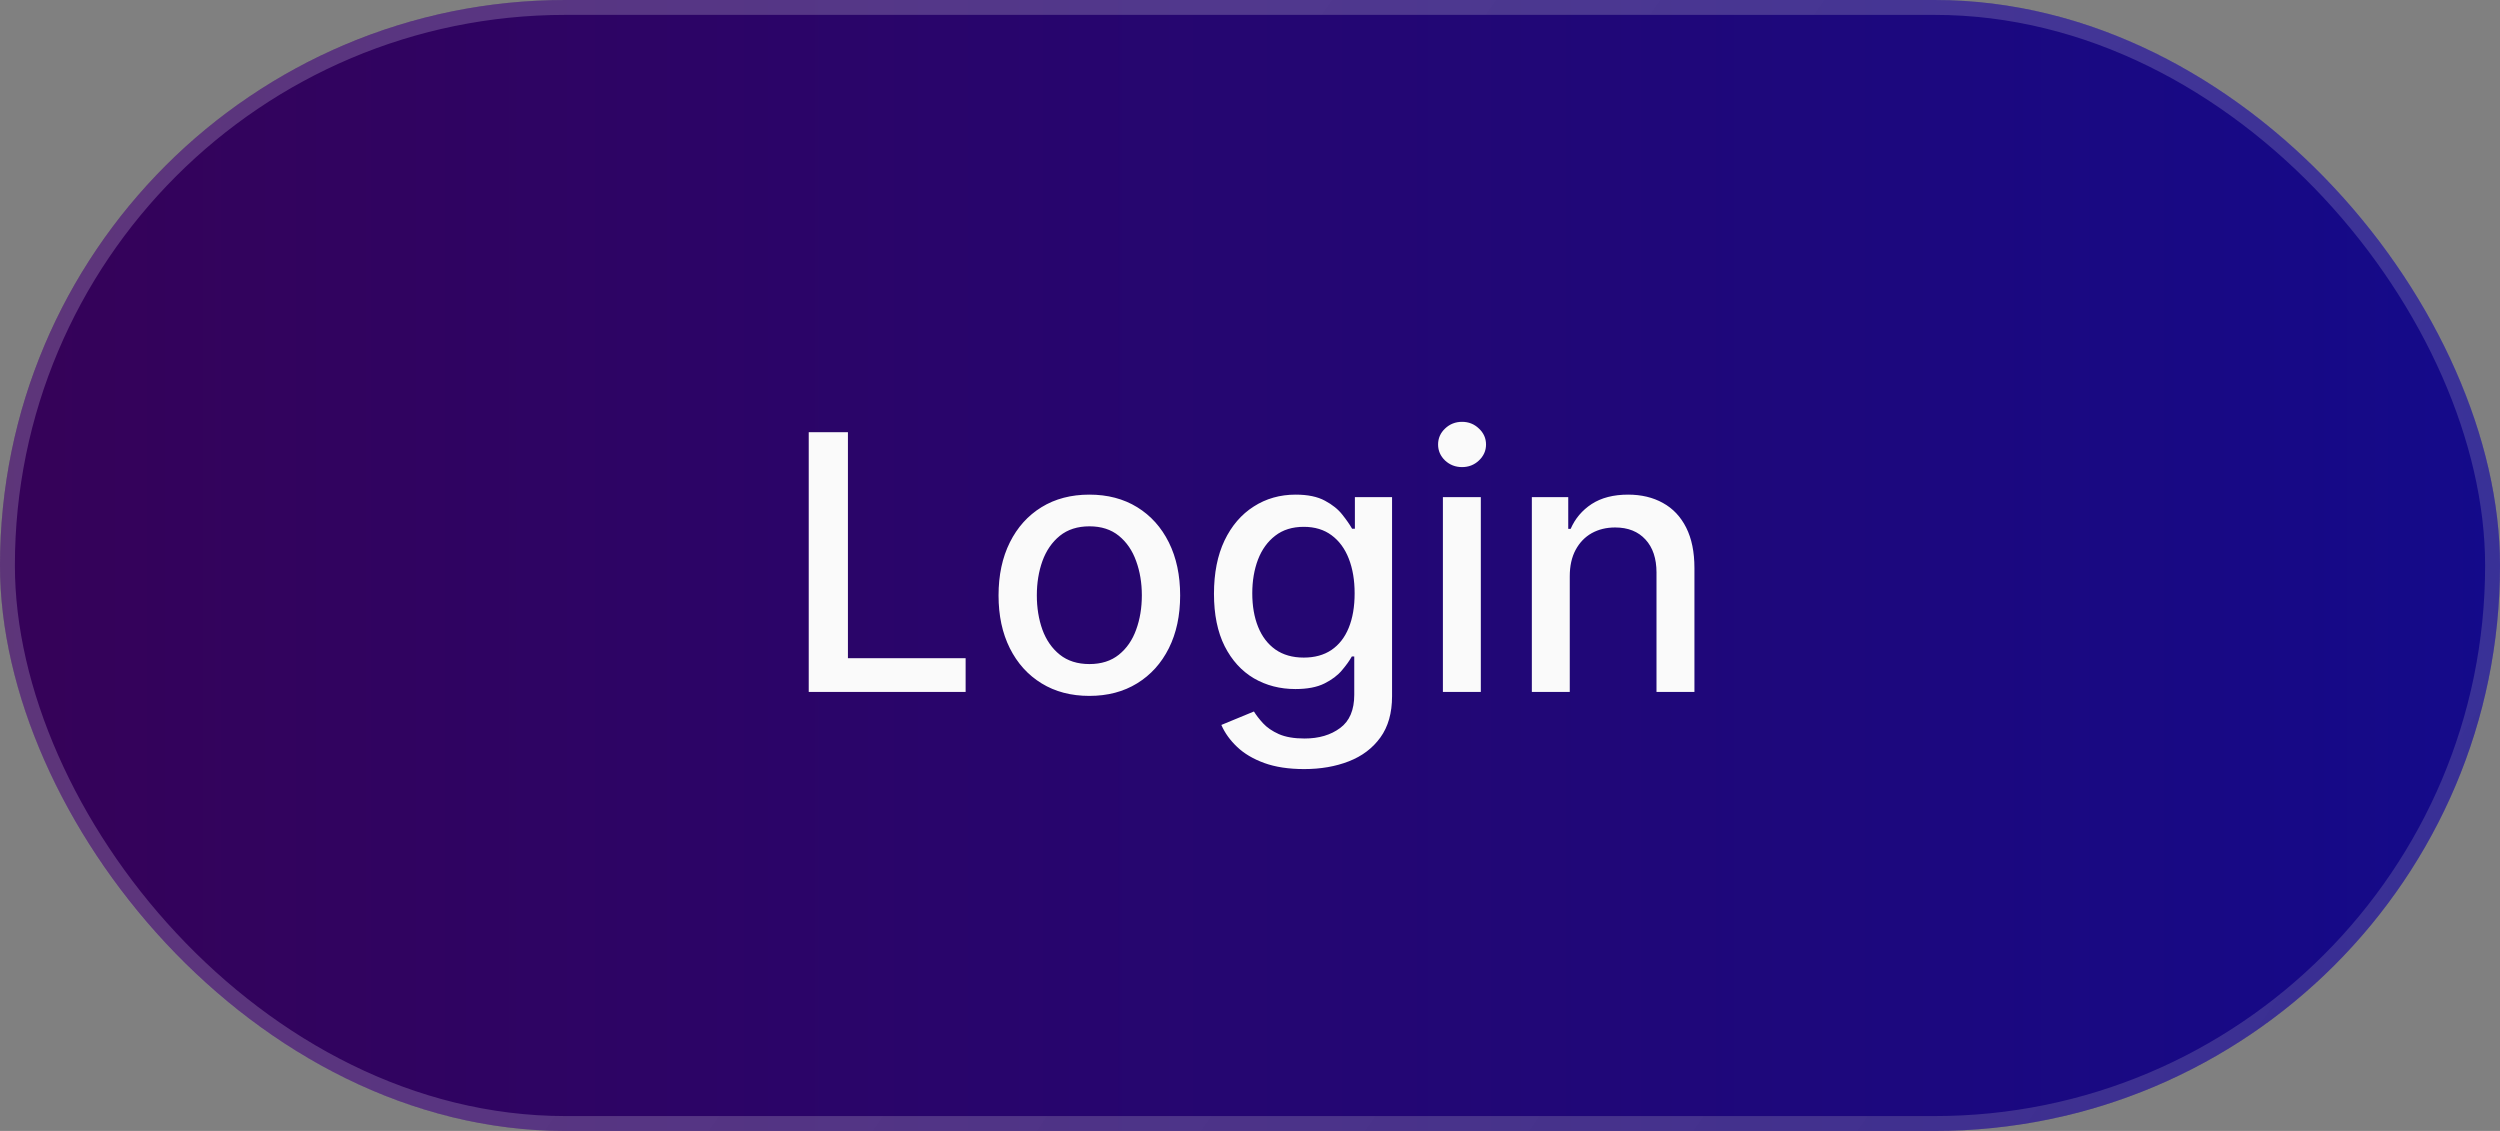 <svg width="168" height="76" viewBox="0 0 168 76" fill="none" xmlns="http://www.w3.org/2000/svg">
<rect x="0" y="0" width="168" height="76" fill="#808080" stroke="none"/>
<rect width="168" height="76" rx="38" fill="url(#paint0_linear_1_233)"/>
<rect x="0.5" y="0.5" width="167" height="75" rx="37.5" stroke="url(#paint1_linear_1_233)" stroke-opacity="0.2"/>
<path d="M54.347 46.5V29.046H56.981V44.233H64.89V46.5H54.347ZM73.204 46.764C71.977 46.764 70.906 46.483 69.991 45.92C69.076 45.358 68.366 44.571 67.86 43.56C67.354 42.548 67.102 41.367 67.102 40.014C67.102 38.656 67.354 37.469 67.86 36.452C68.366 35.435 69.076 34.645 69.991 34.082C70.906 33.52 71.977 33.239 73.204 33.239C74.431 33.239 75.502 33.52 76.417 34.082C77.332 34.645 78.042 35.435 78.548 36.452C79.053 37.469 79.306 38.656 79.306 40.014C79.306 41.367 79.053 42.548 78.548 43.56C78.042 44.571 77.332 45.358 76.417 45.92C75.502 46.483 74.431 46.764 73.204 46.764ZM73.212 44.625C74.008 44.625 74.667 44.415 75.19 43.994C75.712 43.574 76.099 43.014 76.349 42.315C76.604 41.617 76.732 40.847 76.732 40.006C76.732 39.17 76.604 38.403 76.349 37.705C76.099 37 75.712 36.435 75.19 36.008C74.667 35.582 74.008 35.369 73.212 35.369C72.411 35.369 71.746 35.582 71.218 36.008C70.695 36.435 70.306 37 70.05 37.705C69.8 38.403 69.675 39.17 69.675 40.006C69.675 40.847 69.8 41.617 70.05 42.315C70.306 43.014 70.695 43.574 71.218 43.994C71.746 44.415 72.411 44.625 73.212 44.625ZM87.639 51.682C86.599 51.682 85.704 51.545 84.954 51.273C84.21 51 83.602 50.639 83.131 50.19C82.659 49.742 82.307 49.25 82.074 48.716L84.264 47.812C84.418 48.062 84.622 48.327 84.878 48.605C85.139 48.889 85.492 49.131 85.935 49.33C86.383 49.528 86.96 49.628 87.665 49.628C88.631 49.628 89.429 49.392 90.06 48.92C90.69 48.455 91.006 47.71 91.006 46.688V44.114H90.844C90.69 44.392 90.469 44.702 90.179 45.043C89.895 45.383 89.503 45.679 89.003 45.929C88.503 46.179 87.852 46.304 87.051 46.304C86.017 46.304 85.085 46.062 84.256 45.58C83.432 45.091 82.778 44.372 82.296 43.423C81.818 42.469 81.579 41.295 81.579 39.903C81.579 38.511 81.815 37.318 82.287 36.324C82.764 35.33 83.418 34.568 84.247 34.04C85.077 33.506 86.017 33.239 87.068 33.239C87.881 33.239 88.537 33.375 89.037 33.648C89.537 33.915 89.926 34.227 90.204 34.585C90.489 34.943 90.707 35.258 90.861 35.531H91.048V33.409H93.546V46.79C93.546 47.915 93.284 48.838 92.761 49.56C92.239 50.281 91.531 50.815 90.639 51.162C89.753 51.508 88.753 51.682 87.639 51.682ZM87.614 44.19C88.347 44.19 88.966 44.02 89.472 43.679C89.983 43.332 90.369 42.838 90.631 42.196C90.898 41.548 91.031 40.773 91.031 39.869C91.031 38.989 90.901 38.213 90.639 37.543C90.378 36.872 89.994 36.349 89.489 35.974C88.983 35.594 88.358 35.403 87.614 35.403C86.847 35.403 86.207 35.602 85.696 36C85.185 36.392 84.798 36.926 84.537 37.602C84.281 38.278 84.153 39.034 84.153 39.869C84.153 40.727 84.284 41.48 84.546 42.128C84.807 42.776 85.193 43.281 85.704 43.645C86.222 44.008 86.858 44.19 87.614 44.19ZM96.963 46.5V33.409H99.511V46.5H96.963ZM98.25 31.389C97.807 31.389 97.426 31.241 97.108 30.946C96.796 30.645 96.639 30.287 96.639 29.872C96.639 29.452 96.796 29.094 97.108 28.798C97.426 28.497 97.807 28.347 98.25 28.347C98.693 28.347 99.071 28.497 99.383 28.798C99.702 29.094 99.861 29.452 99.861 29.872C99.861 30.287 99.702 30.645 99.383 30.946C99.071 31.241 98.693 31.389 98.25 31.389ZM105.488 38.727V46.5H102.94V33.409H105.386V35.54H105.548C105.849 34.847 106.32 34.29 106.962 33.869C107.61 33.449 108.425 33.239 109.408 33.239C110.3 33.239 111.082 33.426 111.752 33.801C112.423 34.17 112.942 34.722 113.312 35.455C113.681 36.188 113.866 37.094 113.866 38.173V46.5H111.317V38.48C111.317 37.531 111.07 36.79 110.576 36.256C110.082 35.716 109.403 35.446 108.539 35.446C107.948 35.446 107.423 35.574 106.962 35.83C106.508 36.085 106.147 36.46 105.88 36.955C105.619 37.443 105.488 38.034 105.488 38.727Z" fill="#FAFAFA"/>
<defs>
<linearGradient id="paint0_linear_1_233" x1="-37.846" y1="38.458" x2="168" y2="38.458" gradientUnits="userSpaceOnUse">
<stop stop-color="#3D004D"/>
<stop offset="1" stop-color="#140A8A"/>
</linearGradient>
<linearGradient id="paint1_linear_1_233" x1="84" y1="-7.48548e-06" x2="235.5" y2="105.5" gradientUnits="userSpaceOnUse">
<stop stop-color="white"/>
<stop offset="1" stop-color="#999999"/>
</linearGradient>
</defs>
</svg>
